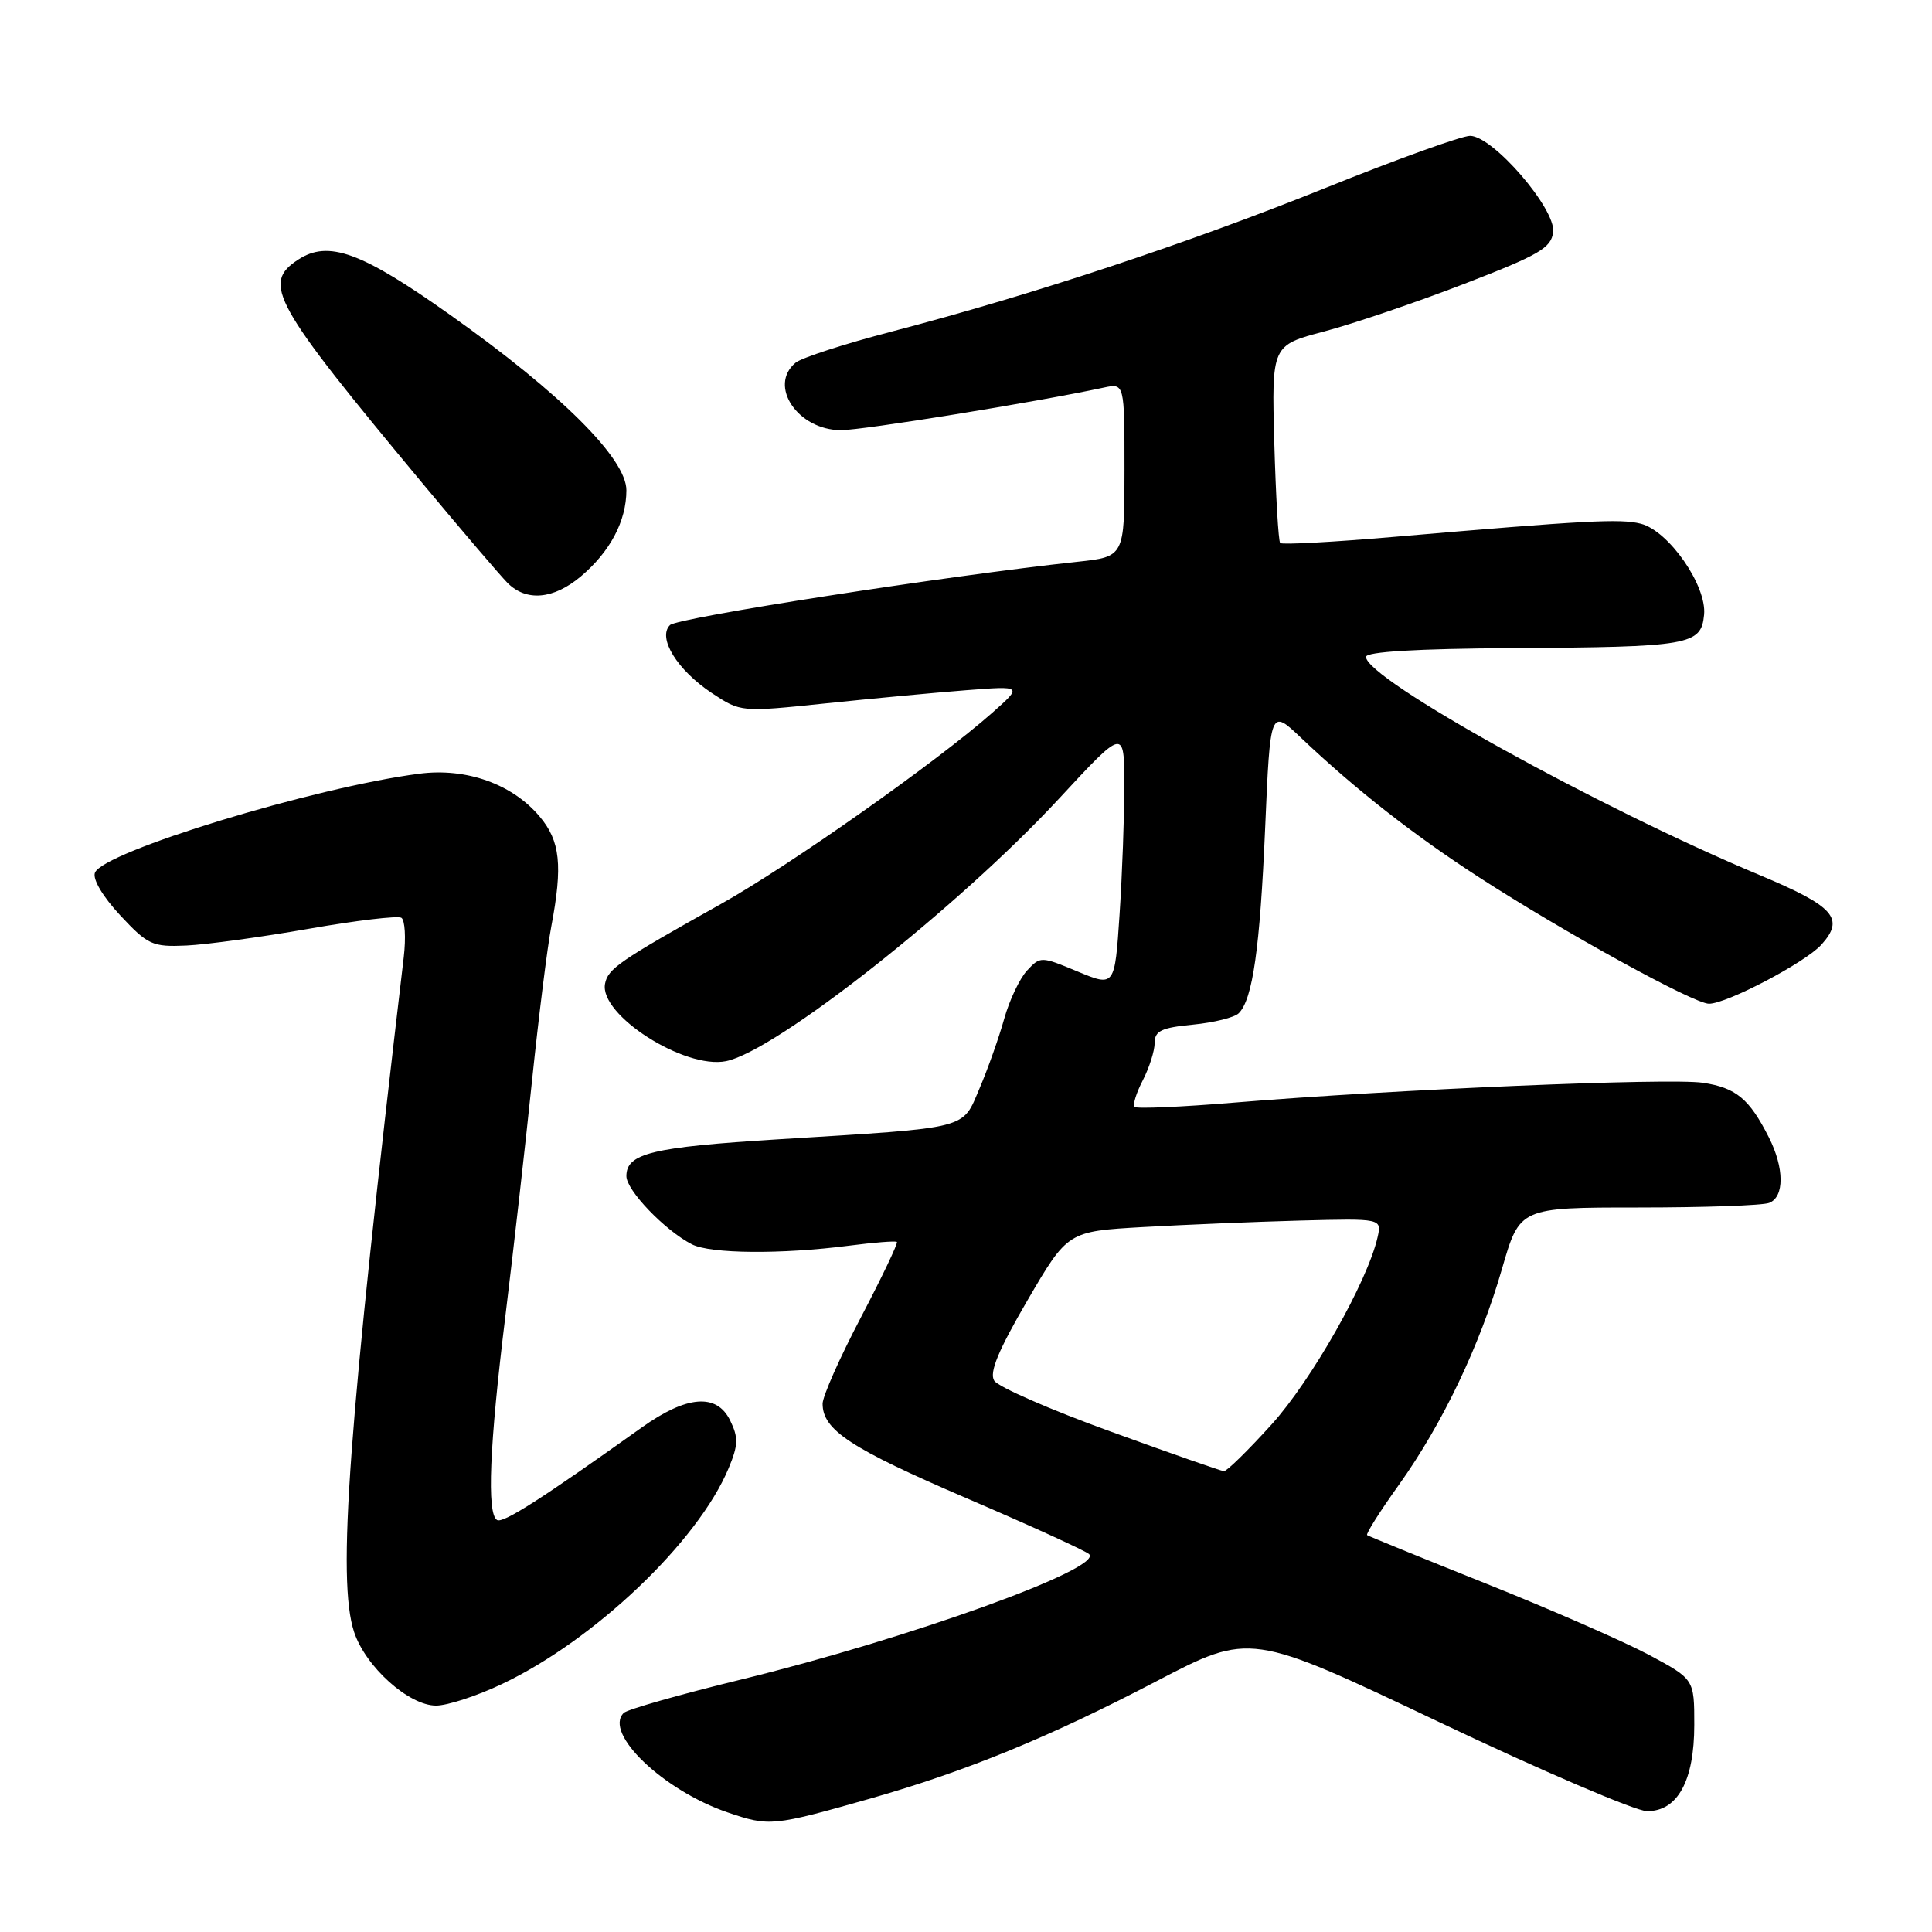 <?xml version="1.0" encoding="UTF-8" standalone="no"?>
<!DOCTYPE svg PUBLIC "-//W3C//DTD SVG 1.1//EN" "http://www.w3.org/Graphics/SVG/1.1/DTD/svg11.dtd" >
<svg xmlns="http://www.w3.org/2000/svg" xmlns:xlink="http://www.w3.org/1999/xlink" version="1.1" viewBox="0 0 256 256">
 <g >
 <path fill="currentColor"
d=" M 115.32 238.32 C 127.99 234.71 139.02 230.20 153.22 222.78 C 165.67 216.29 165.67 216.29 190.58 228.13 C 204.29 234.65 216.73 239.98 218.23 239.99 C 222.29 240.01 224.50 235.98 224.50 228.55 C 224.50 222.50 224.50 222.50 218.50 219.28 C 215.20 217.52 205.53 213.28 197.00 209.87 C 188.47 206.46 181.34 203.55 181.15 203.41 C 180.96 203.26 182.84 200.27 185.34 196.78 C 191.17 188.61 196.08 178.32 199.03 168.10 C 201.37 160.00 201.37 160.00 217.10 160.00 C 225.76 160.00 233.55 159.73 234.42 159.39 C 236.46 158.61 236.44 154.77 234.38 150.70 C 231.78 145.57 230.03 144.13 225.63 143.47 C 221.18 142.81 184.57 144.36 163.66 146.09 C 156.60 146.68 150.60 146.94 150.34 146.67 C 150.07 146.40 150.56 144.82 151.43 143.14 C 152.29 141.47 153.00 139.23 153.00 138.18 C 153.00 136.60 153.90 136.17 158.06 135.77 C 160.84 135.50 163.58 134.82 164.14 134.26 C 165.99 132.41 166.95 125.68 167.64 109.70 C 168.32 93.89 168.32 93.89 172.41 97.78 C 179.63 104.62 187.28 110.62 196.00 116.26 C 207.29 123.57 224.45 133.00 226.45 133.00 C 228.81 133.00 239.21 127.54 241.34 125.18 C 244.48 121.70 243.06 120.10 233.18 115.96 C 211.73 106.99 181.00 89.96 181.00 87.04 C 181.00 86.36 187.70 85.96 200.25 85.88 C 223.99 85.74 225.40 85.49 225.80 81.46 C 226.18 77.61 221.11 70.32 217.40 69.39 C 214.71 68.71 210.14 68.95 184.78 71.13 C 176.69 71.83 169.87 72.20 169.63 71.95 C 169.40 71.70 169.05 65.71 168.85 58.63 C 168.50 45.75 168.50 45.75 175.50 43.91 C 179.35 42.89 187.68 40.06 194.00 37.62 C 203.95 33.78 205.54 32.86 205.80 30.76 C 206.18 27.70 197.81 18.00 194.79 18.00 C 193.68 18.00 185.06 21.11 175.64 24.90 C 157.47 32.22 136.82 39.06 118.17 43.93 C 111.94 45.55 106.21 47.41 105.42 48.06 C 101.75 51.11 105.72 57.00 111.44 57.00 C 114.35 57.00 137.25 53.29 146.25 51.36 C 149.00 50.77 149.00 50.77 149.00 62.27 C 149.00 73.77 149.00 73.77 142.75 74.44 C 125.40 76.30 89.76 81.84 88.77 82.83 C 87.09 84.51 89.73 88.79 94.33 91.84 C 98.16 94.37 98.16 94.37 109.33 93.21 C 115.47 92.57 123.88 91.78 128.00 91.46 C 135.50 90.88 135.50 90.88 131.50 94.43 C 124.16 100.93 104.61 114.71 95.50 119.80 C 82.08 127.31 80.55 128.36 80.17 130.35 C 79.38 134.47 90.69 141.71 96.20 140.61 C 102.80 139.29 126.99 120.22 140.33 105.82 C 148.96 96.50 148.96 96.50 148.98 104.00 C 148.98 108.12 148.70 115.84 148.35 121.14 C 147.71 130.77 147.71 130.77 142.79 128.73 C 137.95 126.71 137.85 126.71 136.10 128.59 C 135.12 129.64 133.75 132.53 133.06 135.00 C 132.37 137.47 130.90 141.62 129.80 144.20 C 127.45 149.71 128.76 149.38 103.21 150.96 C 86.38 152.00 83.00 152.82 83.00 155.84 C 83.00 157.73 88.10 163.04 91.68 164.88 C 94.14 166.14 103.50 166.22 112.50 165.06 C 115.80 164.63 118.65 164.41 118.84 164.56 C 119.02 164.71 116.88 169.20 114.09 174.53 C 111.29 179.86 109.00 185.02 109.00 186.00 C 109.00 189.48 112.70 191.91 128.00 198.49 C 136.53 202.15 143.86 205.50 144.31 205.93 C 146.25 207.81 120.40 217.13 98.19 222.55 C 90.11 224.52 83.12 226.51 82.65 226.97 C 79.93 229.63 87.88 237.24 96.40 240.15 C 101.95 242.04 102.37 242.00 115.32 238.32 Z  M 66.50 223.15 C 78.75 217.35 92.48 204.28 96.54 194.56 C 97.83 191.47 97.86 190.49 96.74 188.20 C 94.96 184.58 90.99 184.90 85.02 189.16 C 71.71 198.65 66.64 201.89 65.86 201.41 C 64.49 200.56 64.85 191.59 66.96 174.44 C 68.03 165.67 69.63 151.59 70.50 143.15 C 71.38 134.71 72.52 125.53 73.05 122.76 C 74.58 114.66 74.24 111.44 71.50 108.19 C 67.88 103.88 61.78 101.71 55.56 102.52 C 41.60 104.33 13.65 112.87 12.58 115.64 C 12.25 116.50 13.63 118.82 15.94 121.30 C 19.59 125.21 20.19 125.49 24.68 125.29 C 27.33 125.17 34.63 124.17 40.91 123.07 C 47.18 121.97 52.70 121.32 53.18 121.61 C 53.66 121.91 53.80 124.25 53.50 126.82 C 46.14 189.09 44.65 209.37 46.92 216.25 C 48.44 220.86 54.17 226.00 57.78 226.00 C 59.28 226.00 63.20 224.72 66.50 223.15 Z  M 76.96 76.38 C 80.84 73.11 83.00 69.04 83.00 64.96 C 83.00 60.77 74.32 52.13 59.67 41.74 C 47.87 33.37 43.51 31.78 39.50 34.41 C 34.68 37.57 36.11 40.15 55.94 63.99 C 61.20 70.31 66.29 76.27 67.25 77.24 C 69.74 79.74 73.35 79.42 76.96 76.38 Z  M 147.09 189.66 C 139.16 186.79 132.26 183.77 131.74 182.95 C 131.06 181.88 132.27 178.95 136.14 172.31 C 141.48 163.16 141.48 163.16 151.49 162.59 C 157.00 162.28 166.36 161.89 172.30 161.73 C 183.10 161.45 183.10 161.45 182.53 163.97 C 181.18 169.86 173.80 182.88 168.49 188.75 C 165.38 192.19 162.53 194.98 162.17 194.94 C 161.80 194.91 155.01 192.54 147.09 189.66 Z "/>
</g>
</svg>